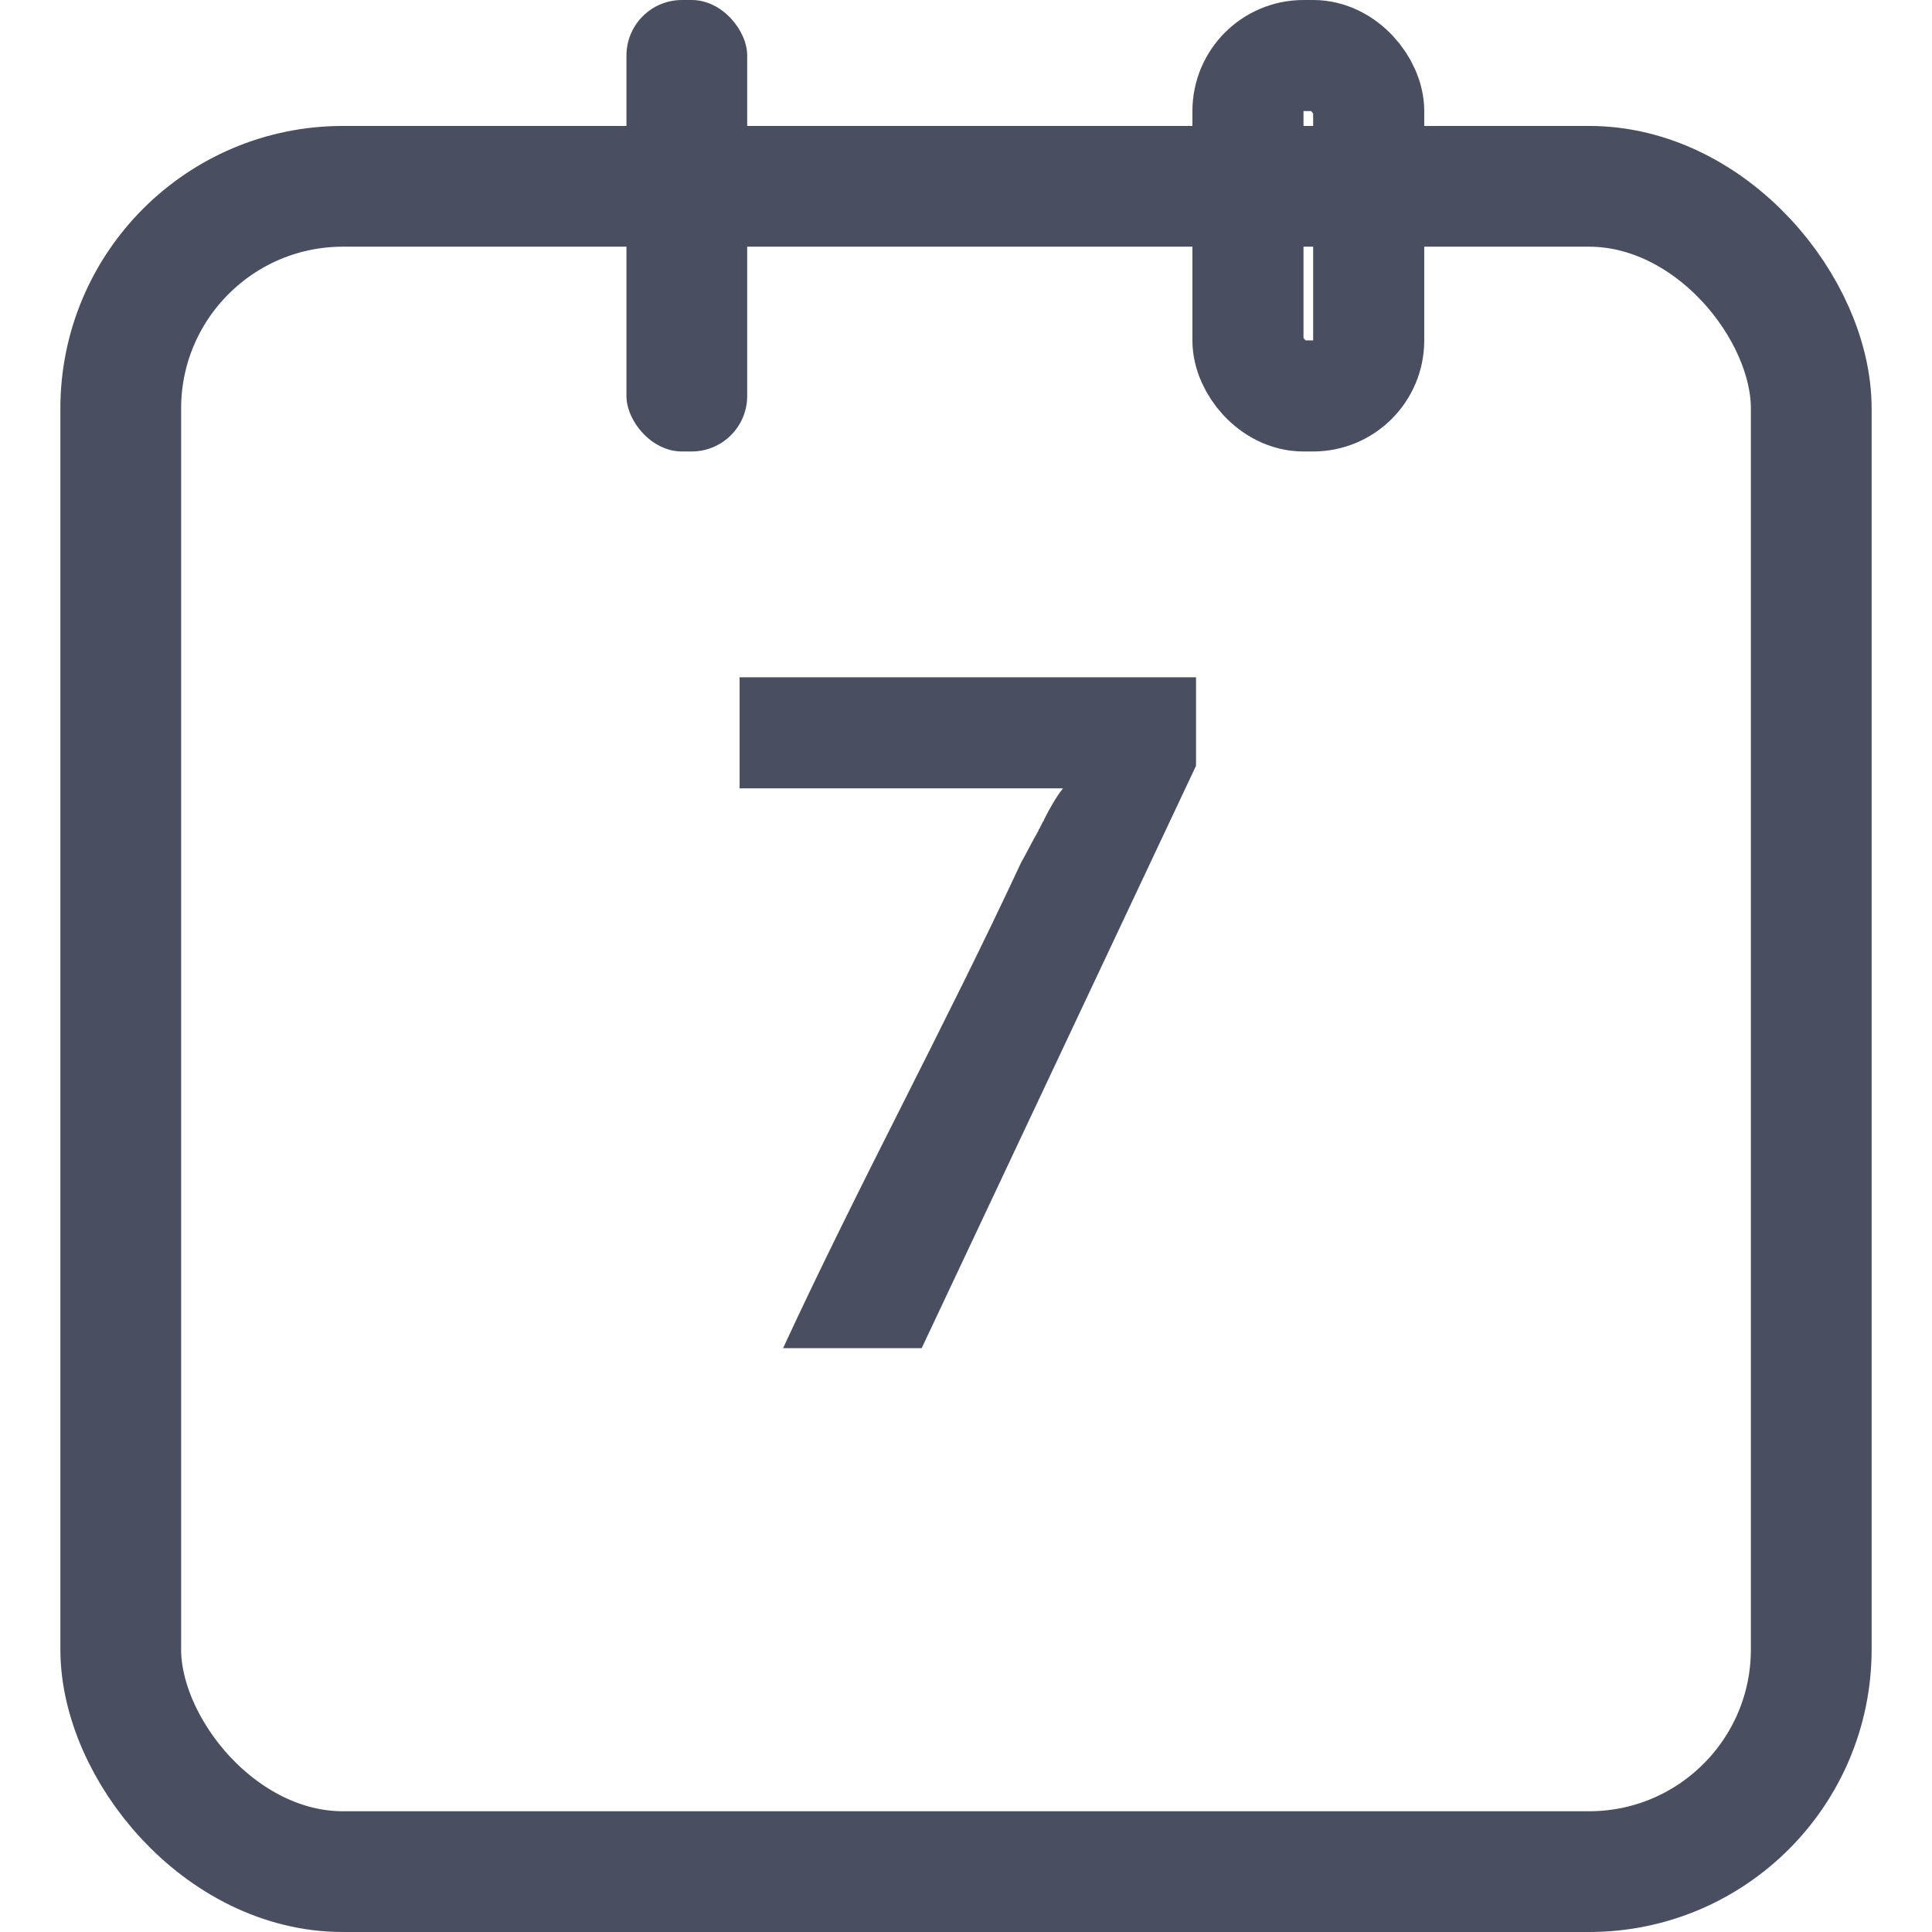 <svg xmlns="http://www.w3.org/2000/svg" width="16" height="16" viewBox="0 0 16 16">
    <g fill="none" fill-rule="evenodd">
        <g>
            <g>
                <g transform="translate(-135, -3437) translate(24, 3421) translate(111.5, 16)">
                    <rect width="14" height="13.957" x=".5" y="1.543" stroke="#494F60" rx="1.84"/>
                    <rect width="1" height="3.739" x="4.688" fill="#494F60" rx=".46"/>
                    <rect width="1" height="2.819" x="9.835" y=".46" stroke="#494F60" stroke-width=".92" rx=".46"/>
                    <path fill="#494F60" fill-rule="nonzero" d="M7.133 11.165l2.272-4.823v-.733h-3.78v.92h2.678c-.053.067-.106.157-.158.261v.008c-.008 0-.008.007-.008.007l-.03.06-.007.008v.007c-.045.075-.112.21-.143.262-.637 1.368-1.335 2.647-1.972 4.023h1.147z"/>
                </g>
            </g>
        </g>
    </g>
</svg>
